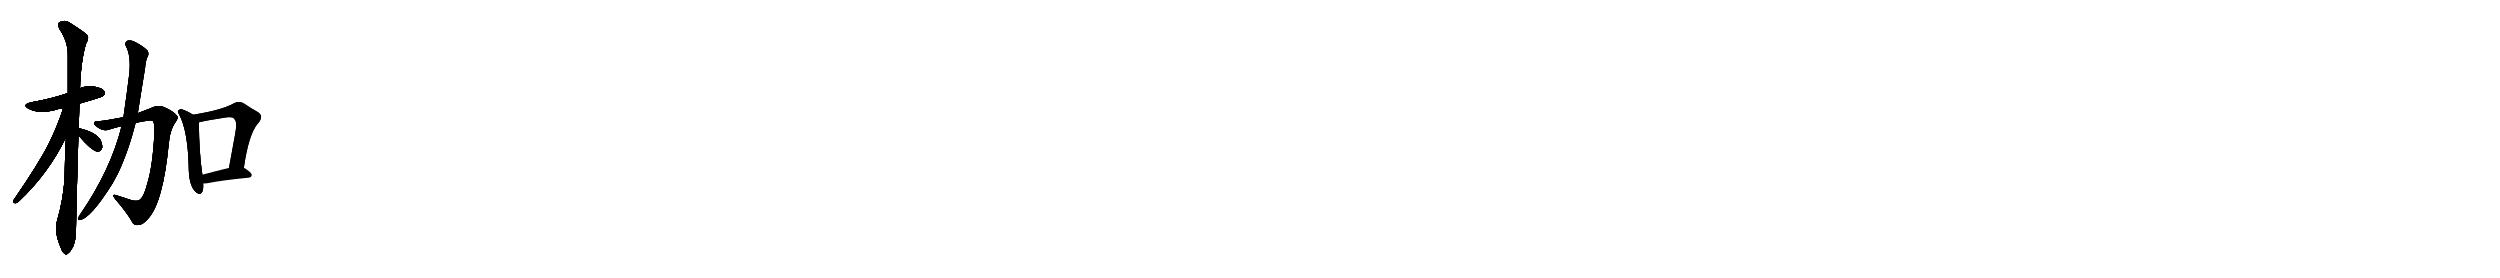 <svg version="1.1" viewBox="0 0 9216 1024" xmlns="http://www.w3.org/2000/svg">
  
  <g transform="scale(1, -1) translate(0, -900)" class="origin">
    <style type="text/css">
        .origin {display:none;}
        .hide {display:none;}
        .stroke {fill: #000000;}
        
.step1 {transform: translateX(1024px);}
.step2 {transform: translateX(2048px);}
.step3 {transform: translateX(3072px);}
.step4 {transform: translateX(4096px);}
.step5 {transform: translateX(5120px);}
.step6 {transform: translateX(6144px);}
.step7 {transform: translateX(7168px);}
.step8 {transform: translateX(8192px);}
.step9 {transform: translateX(9216px);}
.step10 {transform: translateX(10240px);}
.step11 {transform: translateX(11264px);}
.step12 {transform: translateX(12288px);}
.step13 {transform: translateX(13312px);}
.step14 {transform: translateX(14336px);}
.step15 {transform: translateX(15360px);}
.step16 {transform: translateX(16384px);}
.step17 {transform: translateX(17408px);}
.step18 {transform: translateX(18432px);}
.step19 {transform: translateX(19456px);}
.step20 {transform: translateX(20480px);}
.step21 {transform: translateX(21504px);}
.step22 {transform: translateX(22528px);}
.step23 {transform: translateX(23552px);}
.step24 {transform: translateX(24576px);}
.step25 {transform: translateX(25600px);}
.step26 {transform: translateX(26624px);}
.step27 {transform: translateX(27648px);}
.step28 {transform: translateX(28672px);}
.step29 {transform: translateX(29696px);}
    </style>

    <path d="M 293 518 Q 315 525 344 533 Q 375 542 381 547 Q 390 556 384 564 Q 377 576 346 581 Q 319 585 295 575 L 250 557 Q 190 536 115 523 Q 78 514 106 499 Q 148 477 215 498 Q 222 501 233 501 L 293 518 Z" fill="lightgray"/>
    <path d="M 290 427 Q 291 470 293 518 L 295 575 Q 298 674 317 739 Q 327 755 324 768 Q 317 778 262 813 Q 238 831 217 816 Q 213 810 218 795 Q 251 746 250 696 Q 250 632 250 557 L 243 393 Q 239 318 238 239 Q 232 161 211 89 Q 198 46 224 -13 Q 230 -31 238 -35 Q 244 -42 252 -33 Q 259 -29 270 -8 Q 280 17 280 48 Q 280 90 289 401 L 290 427 Z" fill="lightgray"/>
    <path d="M 233 501 Q 211 434 179 369 Q 142 296 49 161 Q 45 151 56 151 Q 62 150 71 159 Q 179 261 243 393 C 313 534 243 529 233 501 Z" fill="lightgray"/>
    <path d="M 289 401 Q 338 344 359 341 Q 371 340 377 356 Q 378 368 370 385 Q 352 413 293 427 Q 292 427 290 427 C 265 428 269 424 289 401 Z" fill="lightgray"/>
    <path d="M 500 447 Q 525 453 552 456 Q 562 457 565 452 Q 571 440 569 407 Q 563 286 542 220 Q 532 180 518 166 Q 508 156 485 162 Q 457 171 430 180 Q 409 187 424 167 Q 464 121 485 86 Q 492 67 512 71 Q 528 72 547 95 Q 601 155 622 369 Q 626 418 645 447 Q 660 466 652 474 Q 639 490 607 504 Q 585 514 562 504 Q 538 494 508 483 L 455 468 Q 395 456 362 453 Q 347 454 347 446 Q 346 439 364 428 Q 385 415 404 423 Q 426 430 448 435 L 500 447 Z" fill="lightgray"/>
    <path d="M 448 435 Q 409 275 295 109 Q 291 103 288 97 Q 285 87 295 89 Q 335 96 415 224 Q 425 243 436 263 Q 475 347 500 447 L 508 483 Q 514 519 535 651 Q 536 670 542 687 Q 551 700 544 713 Q 529 729 500 744 Q 482 754 470 750 Q 458 743 464 730 Q 483 696 477 631 Q 467 550 455 468 L 448 435 Z" fill="lightgray"/>
    <path d="M 711 477 Q 692 490 670 497 Q 664 498 659 494 Q 652 490 660 479 Q 694 416 696 271 Q 699 202 731 186 Q 747 182 749 209 Q 749 216 749 224 L 746 256 Q 734 335 733 449 C 733 463 733 463 711 477 Z" fill="lightgray"/>
    <path d="M 899 282 Q 917 406 950 444 Q 975 472 950 487 Q 928 499 900 518 Q 881 530 860 518 Q 817 494 711 477 C 681 472 704 442 733 449 Q 760 456 832 467 Q 859 471 864 461 Q 876 452 866 401 Q 856 346 844 281 C 839 251 895 252 899 282 Z" fill="lightgray"/>
    <path d="M 749 224 Q 756 223 767 225 Q 815 235 917 245 Q 927 246 928 255 Q 928 264 899 282 C 885 291 873 288 844 281 Q 790 268 746 256 C 717 248 719 226 749 224 Z" fill="lightgray"/></g>
<g transform="scale(1, -1) translate(0, -900)">
    <style type="text/css">
        .origin {display:none;}
        .hide {display:none;}
        .stroke {fill: #000000;}
        
.step1 {transform: translateX(1024px);}
.step2 {transform: translateX(2048px);}
.step3 {transform: translateX(3072px);}
.step4 {transform: translateX(4096px);}
.step5 {transform: translateX(5120px);}
.step6 {transform: translateX(6144px);}
.step7 {transform: translateX(7168px);}
.step8 {transform: translateX(8192px);}
.step9 {transform: translateX(9216px);}
.step10 {transform: translateX(10240px);}
.step11 {transform: translateX(11264px);}
.step12 {transform: translateX(12288px);}
.step13 {transform: translateX(13312px);}
.step14 {transform: translateX(14336px);}
.step15 {transform: translateX(15360px);}
.step16 {transform: translateX(16384px);}
.step17 {transform: translateX(17408px);}
.step18 {transform: translateX(18432px);}
.step19 {transform: translateX(19456px);}
.step20 {transform: translateX(20480px);}
.step21 {transform: translateX(21504px);}
.step22 {transform: translateX(22528px);}
.step23 {transform: translateX(23552px);}
.step24 {transform: translateX(24576px);}
.step25 {transform: translateX(25600px);}
.step26 {transform: translateX(26624px);}
.step27 {transform: translateX(27648px);}
.step28 {transform: translateX(28672px);}
.step29 {transform: translateX(29696px);}
    </style>

    <path d="M 293 518 Q 315 525 344 533 Q 375 542 381 547 Q 390 556 384 564 Q 377 576 346 581 Q 319 585 295 575 L 250 557 Q 190 536 115 523 Q 78 514 106 499 Q 148 477 215 498 Q 222 501 233 501 L 293 518 Z" fill="lightgray" class="stroke step0"/>
    <path d="M 290 427 Q 291 470 293 518 L 295 575 Q 298 674 317 739 Q 327 755 324 768 Q 317 778 262 813 Q 238 831 217 816 Q 213 810 218 795 Q 251 746 250 696 Q 250 632 250 557 L 243 393 Q 239 318 238 239 Q 232 161 211 89 Q 198 46 224 -13 Q 230 -31 238 -35 Q 244 -42 252 -33 Q 259 -29 270 -8 Q 280 17 280 48 Q 280 90 289 401 L 290 427 Z" fill="lightgray" class="hide"/>
    <path d="M 233 501 Q 211 434 179 369 Q 142 296 49 161 Q 45 151 56 151 Q 62 150 71 159 Q 179 261 243 393 C 313 534 243 529 233 501 Z" fill="lightgray" class="hide"/>
    <path d="M 289 401 Q 338 344 359 341 Q 371 340 377 356 Q 378 368 370 385 Q 352 413 293 427 Q 292 427 290 427 C 265 428 269 424 289 401 Z" fill="lightgray" class="hide"/>
    <path d="M 500 447 Q 525 453 552 456 Q 562 457 565 452 Q 571 440 569 407 Q 563 286 542 220 Q 532 180 518 166 Q 508 156 485 162 Q 457 171 430 180 Q 409 187 424 167 Q 464 121 485 86 Q 492 67 512 71 Q 528 72 547 95 Q 601 155 622 369 Q 626 418 645 447 Q 660 466 652 474 Q 639 490 607 504 Q 585 514 562 504 Q 538 494 508 483 L 455 468 Q 395 456 362 453 Q 347 454 347 446 Q 346 439 364 428 Q 385 415 404 423 Q 426 430 448 435 L 500 447 Z" fill="lightgray" class="hide"/>
    <path d="M 448 435 Q 409 275 295 109 Q 291 103 288 97 Q 285 87 295 89 Q 335 96 415 224 Q 425 243 436 263 Q 475 347 500 447 L 508 483 Q 514 519 535 651 Q 536 670 542 687 Q 551 700 544 713 Q 529 729 500 744 Q 482 754 470 750 Q 458 743 464 730 Q 483 696 477 631 Q 467 550 455 468 L 448 435 Z" fill="lightgray" class="hide"/>
    <path d="M 711 477 Q 692 490 670 497 Q 664 498 659 494 Q 652 490 660 479 Q 694 416 696 271 Q 699 202 731 186 Q 747 182 749 209 Q 749 216 749 224 L 746 256 Q 734 335 733 449 C 733 463 733 463 711 477 Z" fill="lightgray" class="hide"/>
    <path d="M 899 282 Q 917 406 950 444 Q 975 472 950 487 Q 928 499 900 518 Q 881 530 860 518 Q 817 494 711 477 C 681 472 704 442 733 449 Q 760 456 832 467 Q 859 471 864 461 Q 876 452 866 401 Q 856 346 844 281 C 839 251 895 252 899 282 Z" fill="lightgray" class="hide"/>
    <path d="M 749 224 Q 756 223 767 225 Q 815 235 917 245 Q 927 246 928 255 Q 928 264 899 282 C 885 291 873 288 844 281 Q 790 268 746 256 C 717 248 719 226 749 224 Z" fill="lightgray" class="hide"/></g><g transform="scale(1, -1) translate(0, -900)">
    <style type="text/css">
        .origin {display:none;}
        .hide {display:none;}
        .stroke {fill: #000000;}
        
.step1 {transform: translateX(1024px);}
.step2 {transform: translateX(2048px);}
.step3 {transform: translateX(3072px);}
.step4 {transform: translateX(4096px);}
.step5 {transform: translateX(5120px);}
.step6 {transform: translateX(6144px);}
.step7 {transform: translateX(7168px);}
.step8 {transform: translateX(8192px);}
.step9 {transform: translateX(9216px);}
.step10 {transform: translateX(10240px);}
.step11 {transform: translateX(11264px);}
.step12 {transform: translateX(12288px);}
.step13 {transform: translateX(13312px);}
.step14 {transform: translateX(14336px);}
.step15 {transform: translateX(15360px);}
.step16 {transform: translateX(16384px);}
.step17 {transform: translateX(17408px);}
.step18 {transform: translateX(18432px);}
.step19 {transform: translateX(19456px);}
.step20 {transform: translateX(20480px);}
.step21 {transform: translateX(21504px);}
.step22 {transform: translateX(22528px);}
.step23 {transform: translateX(23552px);}
.step24 {transform: translateX(24576px);}
.step25 {transform: translateX(25600px);}
.step26 {transform: translateX(26624px);}
.step27 {transform: translateX(27648px);}
.step28 {transform: translateX(28672px);}
.step29 {transform: translateX(29696px);}
    </style>

    <path d="M 293 518 Q 315 525 344 533 Q 375 542 381 547 Q 390 556 384 564 Q 377 576 346 581 Q 319 585 295 575 L 250 557 Q 190 536 115 523 Q 78 514 106 499 Q 148 477 215 498 Q 222 501 233 501 L 293 518 Z" fill="lightgray" class="stroke step1"/>
    <path d="M 290 427 Q 291 470 293 518 L 295 575 Q 298 674 317 739 Q 327 755 324 768 Q 317 778 262 813 Q 238 831 217 816 Q 213 810 218 795 Q 251 746 250 696 Q 250 632 250 557 L 243 393 Q 239 318 238 239 Q 232 161 211 89 Q 198 46 224 -13 Q 230 -31 238 -35 Q 244 -42 252 -33 Q 259 -29 270 -8 Q 280 17 280 48 Q 280 90 289 401 L 290 427 Z" fill="lightgray" class="stroke step1"/>
    <path d="M 233 501 Q 211 434 179 369 Q 142 296 49 161 Q 45 151 56 151 Q 62 150 71 159 Q 179 261 243 393 C 313 534 243 529 233 501 Z" fill="lightgray" class="hide"/>
    <path d="M 289 401 Q 338 344 359 341 Q 371 340 377 356 Q 378 368 370 385 Q 352 413 293 427 Q 292 427 290 427 C 265 428 269 424 289 401 Z" fill="lightgray" class="hide"/>
    <path d="M 500 447 Q 525 453 552 456 Q 562 457 565 452 Q 571 440 569 407 Q 563 286 542 220 Q 532 180 518 166 Q 508 156 485 162 Q 457 171 430 180 Q 409 187 424 167 Q 464 121 485 86 Q 492 67 512 71 Q 528 72 547 95 Q 601 155 622 369 Q 626 418 645 447 Q 660 466 652 474 Q 639 490 607 504 Q 585 514 562 504 Q 538 494 508 483 L 455 468 Q 395 456 362 453 Q 347 454 347 446 Q 346 439 364 428 Q 385 415 404 423 Q 426 430 448 435 L 500 447 Z" fill="lightgray" class="hide"/>
    <path d="M 448 435 Q 409 275 295 109 Q 291 103 288 97 Q 285 87 295 89 Q 335 96 415 224 Q 425 243 436 263 Q 475 347 500 447 L 508 483 Q 514 519 535 651 Q 536 670 542 687 Q 551 700 544 713 Q 529 729 500 744 Q 482 754 470 750 Q 458 743 464 730 Q 483 696 477 631 Q 467 550 455 468 L 448 435 Z" fill="lightgray" class="hide"/>
    <path d="M 711 477 Q 692 490 670 497 Q 664 498 659 494 Q 652 490 660 479 Q 694 416 696 271 Q 699 202 731 186 Q 747 182 749 209 Q 749 216 749 224 L 746 256 Q 734 335 733 449 C 733 463 733 463 711 477 Z" fill="lightgray" class="hide"/>
    <path d="M 899 282 Q 917 406 950 444 Q 975 472 950 487 Q 928 499 900 518 Q 881 530 860 518 Q 817 494 711 477 C 681 472 704 442 733 449 Q 760 456 832 467 Q 859 471 864 461 Q 876 452 866 401 Q 856 346 844 281 C 839 251 895 252 899 282 Z" fill="lightgray" class="hide"/>
    <path d="M 749 224 Q 756 223 767 225 Q 815 235 917 245 Q 927 246 928 255 Q 928 264 899 282 C 885 291 873 288 844 281 Q 790 268 746 256 C 717 248 719 226 749 224 Z" fill="lightgray" class="hide"/></g><g transform="scale(1, -1) translate(0, -900)">
    <style type="text/css">
        .origin {display:none;}
        .hide {display:none;}
        .stroke {fill: #000000;}
        
.step1 {transform: translateX(1024px);}
.step2 {transform: translateX(2048px);}
.step3 {transform: translateX(3072px);}
.step4 {transform: translateX(4096px);}
.step5 {transform: translateX(5120px);}
.step6 {transform: translateX(6144px);}
.step7 {transform: translateX(7168px);}
.step8 {transform: translateX(8192px);}
.step9 {transform: translateX(9216px);}
.step10 {transform: translateX(10240px);}
.step11 {transform: translateX(11264px);}
.step12 {transform: translateX(12288px);}
.step13 {transform: translateX(13312px);}
.step14 {transform: translateX(14336px);}
.step15 {transform: translateX(15360px);}
.step16 {transform: translateX(16384px);}
.step17 {transform: translateX(17408px);}
.step18 {transform: translateX(18432px);}
.step19 {transform: translateX(19456px);}
.step20 {transform: translateX(20480px);}
.step21 {transform: translateX(21504px);}
.step22 {transform: translateX(22528px);}
.step23 {transform: translateX(23552px);}
.step24 {transform: translateX(24576px);}
.step25 {transform: translateX(25600px);}
.step26 {transform: translateX(26624px);}
.step27 {transform: translateX(27648px);}
.step28 {transform: translateX(28672px);}
.step29 {transform: translateX(29696px);}
    </style>

    <path d="M 293 518 Q 315 525 344 533 Q 375 542 381 547 Q 390 556 384 564 Q 377 576 346 581 Q 319 585 295 575 L 250 557 Q 190 536 115 523 Q 78 514 106 499 Q 148 477 215 498 Q 222 501 233 501 L 293 518 Z" fill="lightgray" class="stroke step2"/>
    <path d="M 290 427 Q 291 470 293 518 L 295 575 Q 298 674 317 739 Q 327 755 324 768 Q 317 778 262 813 Q 238 831 217 816 Q 213 810 218 795 Q 251 746 250 696 Q 250 632 250 557 L 243 393 Q 239 318 238 239 Q 232 161 211 89 Q 198 46 224 -13 Q 230 -31 238 -35 Q 244 -42 252 -33 Q 259 -29 270 -8 Q 280 17 280 48 Q 280 90 289 401 L 290 427 Z" fill="lightgray" class="stroke step2"/>
    <path d="M 233 501 Q 211 434 179 369 Q 142 296 49 161 Q 45 151 56 151 Q 62 150 71 159 Q 179 261 243 393 C 313 534 243 529 233 501 Z" fill="lightgray" class="stroke step2"/>
    <path d="M 289 401 Q 338 344 359 341 Q 371 340 377 356 Q 378 368 370 385 Q 352 413 293 427 Q 292 427 290 427 C 265 428 269 424 289 401 Z" fill="lightgray" class="hide"/>
    <path d="M 500 447 Q 525 453 552 456 Q 562 457 565 452 Q 571 440 569 407 Q 563 286 542 220 Q 532 180 518 166 Q 508 156 485 162 Q 457 171 430 180 Q 409 187 424 167 Q 464 121 485 86 Q 492 67 512 71 Q 528 72 547 95 Q 601 155 622 369 Q 626 418 645 447 Q 660 466 652 474 Q 639 490 607 504 Q 585 514 562 504 Q 538 494 508 483 L 455 468 Q 395 456 362 453 Q 347 454 347 446 Q 346 439 364 428 Q 385 415 404 423 Q 426 430 448 435 L 500 447 Z" fill="lightgray" class="hide"/>
    <path d="M 448 435 Q 409 275 295 109 Q 291 103 288 97 Q 285 87 295 89 Q 335 96 415 224 Q 425 243 436 263 Q 475 347 500 447 L 508 483 Q 514 519 535 651 Q 536 670 542 687 Q 551 700 544 713 Q 529 729 500 744 Q 482 754 470 750 Q 458 743 464 730 Q 483 696 477 631 Q 467 550 455 468 L 448 435 Z" fill="lightgray" class="hide"/>
    <path d="M 711 477 Q 692 490 670 497 Q 664 498 659 494 Q 652 490 660 479 Q 694 416 696 271 Q 699 202 731 186 Q 747 182 749 209 Q 749 216 749 224 L 746 256 Q 734 335 733 449 C 733 463 733 463 711 477 Z" fill="lightgray" class="hide"/>
    <path d="M 899 282 Q 917 406 950 444 Q 975 472 950 487 Q 928 499 900 518 Q 881 530 860 518 Q 817 494 711 477 C 681 472 704 442 733 449 Q 760 456 832 467 Q 859 471 864 461 Q 876 452 866 401 Q 856 346 844 281 C 839 251 895 252 899 282 Z" fill="lightgray" class="hide"/>
    <path d="M 749 224 Q 756 223 767 225 Q 815 235 917 245 Q 927 246 928 255 Q 928 264 899 282 C 885 291 873 288 844 281 Q 790 268 746 256 C 717 248 719 226 749 224 Z" fill="lightgray" class="hide"/></g><g transform="scale(1, -1) translate(0, -900)">
    <style type="text/css">
        .origin {display:none;}
        .hide {display:none;}
        .stroke {fill: #000000;}
        
.step1 {transform: translateX(1024px);}
.step2 {transform: translateX(2048px);}
.step3 {transform: translateX(3072px);}
.step4 {transform: translateX(4096px);}
.step5 {transform: translateX(5120px);}
.step6 {transform: translateX(6144px);}
.step7 {transform: translateX(7168px);}
.step8 {transform: translateX(8192px);}
.step9 {transform: translateX(9216px);}
.step10 {transform: translateX(10240px);}
.step11 {transform: translateX(11264px);}
.step12 {transform: translateX(12288px);}
.step13 {transform: translateX(13312px);}
.step14 {transform: translateX(14336px);}
.step15 {transform: translateX(15360px);}
.step16 {transform: translateX(16384px);}
.step17 {transform: translateX(17408px);}
.step18 {transform: translateX(18432px);}
.step19 {transform: translateX(19456px);}
.step20 {transform: translateX(20480px);}
.step21 {transform: translateX(21504px);}
.step22 {transform: translateX(22528px);}
.step23 {transform: translateX(23552px);}
.step24 {transform: translateX(24576px);}
.step25 {transform: translateX(25600px);}
.step26 {transform: translateX(26624px);}
.step27 {transform: translateX(27648px);}
.step28 {transform: translateX(28672px);}
.step29 {transform: translateX(29696px);}
    </style>

    <path d="M 293 518 Q 315 525 344 533 Q 375 542 381 547 Q 390 556 384 564 Q 377 576 346 581 Q 319 585 295 575 L 250 557 Q 190 536 115 523 Q 78 514 106 499 Q 148 477 215 498 Q 222 501 233 501 L 293 518 Z" fill="lightgray" class="stroke step3"/>
    <path d="M 290 427 Q 291 470 293 518 L 295 575 Q 298 674 317 739 Q 327 755 324 768 Q 317 778 262 813 Q 238 831 217 816 Q 213 810 218 795 Q 251 746 250 696 Q 250 632 250 557 L 243 393 Q 239 318 238 239 Q 232 161 211 89 Q 198 46 224 -13 Q 230 -31 238 -35 Q 244 -42 252 -33 Q 259 -29 270 -8 Q 280 17 280 48 Q 280 90 289 401 L 290 427 Z" fill="lightgray" class="stroke step3"/>
    <path d="M 233 501 Q 211 434 179 369 Q 142 296 49 161 Q 45 151 56 151 Q 62 150 71 159 Q 179 261 243 393 C 313 534 243 529 233 501 Z" fill="lightgray" class="stroke step3"/>
    <path d="M 289 401 Q 338 344 359 341 Q 371 340 377 356 Q 378 368 370 385 Q 352 413 293 427 Q 292 427 290 427 C 265 428 269 424 289 401 Z" fill="lightgray" class="stroke step3"/>
    <path d="M 500 447 Q 525 453 552 456 Q 562 457 565 452 Q 571 440 569 407 Q 563 286 542 220 Q 532 180 518 166 Q 508 156 485 162 Q 457 171 430 180 Q 409 187 424 167 Q 464 121 485 86 Q 492 67 512 71 Q 528 72 547 95 Q 601 155 622 369 Q 626 418 645 447 Q 660 466 652 474 Q 639 490 607 504 Q 585 514 562 504 Q 538 494 508 483 L 455 468 Q 395 456 362 453 Q 347 454 347 446 Q 346 439 364 428 Q 385 415 404 423 Q 426 430 448 435 L 500 447 Z" fill="lightgray" class="hide"/>
    <path d="M 448 435 Q 409 275 295 109 Q 291 103 288 97 Q 285 87 295 89 Q 335 96 415 224 Q 425 243 436 263 Q 475 347 500 447 L 508 483 Q 514 519 535 651 Q 536 670 542 687 Q 551 700 544 713 Q 529 729 500 744 Q 482 754 470 750 Q 458 743 464 730 Q 483 696 477 631 Q 467 550 455 468 L 448 435 Z" fill="lightgray" class="hide"/>
    <path d="M 711 477 Q 692 490 670 497 Q 664 498 659 494 Q 652 490 660 479 Q 694 416 696 271 Q 699 202 731 186 Q 747 182 749 209 Q 749 216 749 224 L 746 256 Q 734 335 733 449 C 733 463 733 463 711 477 Z" fill="lightgray" class="hide"/>
    <path d="M 899 282 Q 917 406 950 444 Q 975 472 950 487 Q 928 499 900 518 Q 881 530 860 518 Q 817 494 711 477 C 681 472 704 442 733 449 Q 760 456 832 467 Q 859 471 864 461 Q 876 452 866 401 Q 856 346 844 281 C 839 251 895 252 899 282 Z" fill="lightgray" class="hide"/>
    <path d="M 749 224 Q 756 223 767 225 Q 815 235 917 245 Q 927 246 928 255 Q 928 264 899 282 C 885 291 873 288 844 281 Q 790 268 746 256 C 717 248 719 226 749 224 Z" fill="lightgray" class="hide"/></g><g transform="scale(1, -1) translate(0, -900)">
    <style type="text/css">
        .origin {display:none;}
        .hide {display:none;}
        .stroke {fill: #000000;}
        
.step1 {transform: translateX(1024px);}
.step2 {transform: translateX(2048px);}
.step3 {transform: translateX(3072px);}
.step4 {transform: translateX(4096px);}
.step5 {transform: translateX(5120px);}
.step6 {transform: translateX(6144px);}
.step7 {transform: translateX(7168px);}
.step8 {transform: translateX(8192px);}
.step9 {transform: translateX(9216px);}
.step10 {transform: translateX(10240px);}
.step11 {transform: translateX(11264px);}
.step12 {transform: translateX(12288px);}
.step13 {transform: translateX(13312px);}
.step14 {transform: translateX(14336px);}
.step15 {transform: translateX(15360px);}
.step16 {transform: translateX(16384px);}
.step17 {transform: translateX(17408px);}
.step18 {transform: translateX(18432px);}
.step19 {transform: translateX(19456px);}
.step20 {transform: translateX(20480px);}
.step21 {transform: translateX(21504px);}
.step22 {transform: translateX(22528px);}
.step23 {transform: translateX(23552px);}
.step24 {transform: translateX(24576px);}
.step25 {transform: translateX(25600px);}
.step26 {transform: translateX(26624px);}
.step27 {transform: translateX(27648px);}
.step28 {transform: translateX(28672px);}
.step29 {transform: translateX(29696px);}
    </style>

    <path d="M 293 518 Q 315 525 344 533 Q 375 542 381 547 Q 390 556 384 564 Q 377 576 346 581 Q 319 585 295 575 L 250 557 Q 190 536 115 523 Q 78 514 106 499 Q 148 477 215 498 Q 222 501 233 501 L 293 518 Z" fill="lightgray" class="stroke step4"/>
    <path d="M 290 427 Q 291 470 293 518 L 295 575 Q 298 674 317 739 Q 327 755 324 768 Q 317 778 262 813 Q 238 831 217 816 Q 213 810 218 795 Q 251 746 250 696 Q 250 632 250 557 L 243 393 Q 239 318 238 239 Q 232 161 211 89 Q 198 46 224 -13 Q 230 -31 238 -35 Q 244 -42 252 -33 Q 259 -29 270 -8 Q 280 17 280 48 Q 280 90 289 401 L 290 427 Z" fill="lightgray" class="stroke step4"/>
    <path d="M 233 501 Q 211 434 179 369 Q 142 296 49 161 Q 45 151 56 151 Q 62 150 71 159 Q 179 261 243 393 C 313 534 243 529 233 501 Z" fill="lightgray" class="stroke step4"/>
    <path d="M 289 401 Q 338 344 359 341 Q 371 340 377 356 Q 378 368 370 385 Q 352 413 293 427 Q 292 427 290 427 C 265 428 269 424 289 401 Z" fill="lightgray" class="stroke step4"/>
    <path d="M 500 447 Q 525 453 552 456 Q 562 457 565 452 Q 571 440 569 407 Q 563 286 542 220 Q 532 180 518 166 Q 508 156 485 162 Q 457 171 430 180 Q 409 187 424 167 Q 464 121 485 86 Q 492 67 512 71 Q 528 72 547 95 Q 601 155 622 369 Q 626 418 645 447 Q 660 466 652 474 Q 639 490 607 504 Q 585 514 562 504 Q 538 494 508 483 L 455 468 Q 395 456 362 453 Q 347 454 347 446 Q 346 439 364 428 Q 385 415 404 423 Q 426 430 448 435 L 500 447 Z" fill="lightgray" class="stroke step4"/>
    <path d="M 448 435 Q 409 275 295 109 Q 291 103 288 97 Q 285 87 295 89 Q 335 96 415 224 Q 425 243 436 263 Q 475 347 500 447 L 508 483 Q 514 519 535 651 Q 536 670 542 687 Q 551 700 544 713 Q 529 729 500 744 Q 482 754 470 750 Q 458 743 464 730 Q 483 696 477 631 Q 467 550 455 468 L 448 435 Z" fill="lightgray" class="hide"/>
    <path d="M 711 477 Q 692 490 670 497 Q 664 498 659 494 Q 652 490 660 479 Q 694 416 696 271 Q 699 202 731 186 Q 747 182 749 209 Q 749 216 749 224 L 746 256 Q 734 335 733 449 C 733 463 733 463 711 477 Z" fill="lightgray" class="hide"/>
    <path d="M 899 282 Q 917 406 950 444 Q 975 472 950 487 Q 928 499 900 518 Q 881 530 860 518 Q 817 494 711 477 C 681 472 704 442 733 449 Q 760 456 832 467 Q 859 471 864 461 Q 876 452 866 401 Q 856 346 844 281 C 839 251 895 252 899 282 Z" fill="lightgray" class="hide"/>
    <path d="M 749 224 Q 756 223 767 225 Q 815 235 917 245 Q 927 246 928 255 Q 928 264 899 282 C 885 291 873 288 844 281 Q 790 268 746 256 C 717 248 719 226 749 224 Z" fill="lightgray" class="hide"/></g><g transform="scale(1, -1) translate(0, -900)">
    <style type="text/css">
        .origin {display:none;}
        .hide {display:none;}
        .stroke {fill: #000000;}
        
.step1 {transform: translateX(1024px);}
.step2 {transform: translateX(2048px);}
.step3 {transform: translateX(3072px);}
.step4 {transform: translateX(4096px);}
.step5 {transform: translateX(5120px);}
.step6 {transform: translateX(6144px);}
.step7 {transform: translateX(7168px);}
.step8 {transform: translateX(8192px);}
.step9 {transform: translateX(9216px);}
.step10 {transform: translateX(10240px);}
.step11 {transform: translateX(11264px);}
.step12 {transform: translateX(12288px);}
.step13 {transform: translateX(13312px);}
.step14 {transform: translateX(14336px);}
.step15 {transform: translateX(15360px);}
.step16 {transform: translateX(16384px);}
.step17 {transform: translateX(17408px);}
.step18 {transform: translateX(18432px);}
.step19 {transform: translateX(19456px);}
.step20 {transform: translateX(20480px);}
.step21 {transform: translateX(21504px);}
.step22 {transform: translateX(22528px);}
.step23 {transform: translateX(23552px);}
.step24 {transform: translateX(24576px);}
.step25 {transform: translateX(25600px);}
.step26 {transform: translateX(26624px);}
.step27 {transform: translateX(27648px);}
.step28 {transform: translateX(28672px);}
.step29 {transform: translateX(29696px);}
    </style>

    <path d="M 293 518 Q 315 525 344 533 Q 375 542 381 547 Q 390 556 384 564 Q 377 576 346 581 Q 319 585 295 575 L 250 557 Q 190 536 115 523 Q 78 514 106 499 Q 148 477 215 498 Q 222 501 233 501 L 293 518 Z" fill="lightgray" class="stroke step5"/>
    <path d="M 290 427 Q 291 470 293 518 L 295 575 Q 298 674 317 739 Q 327 755 324 768 Q 317 778 262 813 Q 238 831 217 816 Q 213 810 218 795 Q 251 746 250 696 Q 250 632 250 557 L 243 393 Q 239 318 238 239 Q 232 161 211 89 Q 198 46 224 -13 Q 230 -31 238 -35 Q 244 -42 252 -33 Q 259 -29 270 -8 Q 280 17 280 48 Q 280 90 289 401 L 290 427 Z" fill="lightgray" class="stroke step5"/>
    <path d="M 233 501 Q 211 434 179 369 Q 142 296 49 161 Q 45 151 56 151 Q 62 150 71 159 Q 179 261 243 393 C 313 534 243 529 233 501 Z" fill="lightgray" class="stroke step5"/>
    <path d="M 289 401 Q 338 344 359 341 Q 371 340 377 356 Q 378 368 370 385 Q 352 413 293 427 Q 292 427 290 427 C 265 428 269 424 289 401 Z" fill="lightgray" class="stroke step5"/>
    <path d="M 500 447 Q 525 453 552 456 Q 562 457 565 452 Q 571 440 569 407 Q 563 286 542 220 Q 532 180 518 166 Q 508 156 485 162 Q 457 171 430 180 Q 409 187 424 167 Q 464 121 485 86 Q 492 67 512 71 Q 528 72 547 95 Q 601 155 622 369 Q 626 418 645 447 Q 660 466 652 474 Q 639 490 607 504 Q 585 514 562 504 Q 538 494 508 483 L 455 468 Q 395 456 362 453 Q 347 454 347 446 Q 346 439 364 428 Q 385 415 404 423 Q 426 430 448 435 L 500 447 Z" fill="lightgray" class="stroke step5"/>
    <path d="M 448 435 Q 409 275 295 109 Q 291 103 288 97 Q 285 87 295 89 Q 335 96 415 224 Q 425 243 436 263 Q 475 347 500 447 L 508 483 Q 514 519 535 651 Q 536 670 542 687 Q 551 700 544 713 Q 529 729 500 744 Q 482 754 470 750 Q 458 743 464 730 Q 483 696 477 631 Q 467 550 455 468 L 448 435 Z" fill="lightgray" class="stroke step5"/>
    <path d="M 711 477 Q 692 490 670 497 Q 664 498 659 494 Q 652 490 660 479 Q 694 416 696 271 Q 699 202 731 186 Q 747 182 749 209 Q 749 216 749 224 L 746 256 Q 734 335 733 449 C 733 463 733 463 711 477 Z" fill="lightgray" class="hide"/>
    <path d="M 899 282 Q 917 406 950 444 Q 975 472 950 487 Q 928 499 900 518 Q 881 530 860 518 Q 817 494 711 477 C 681 472 704 442 733 449 Q 760 456 832 467 Q 859 471 864 461 Q 876 452 866 401 Q 856 346 844 281 C 839 251 895 252 899 282 Z" fill="lightgray" class="hide"/>
    <path d="M 749 224 Q 756 223 767 225 Q 815 235 917 245 Q 927 246 928 255 Q 928 264 899 282 C 885 291 873 288 844 281 Q 790 268 746 256 C 717 248 719 226 749 224 Z" fill="lightgray" class="hide"/></g><g transform="scale(1, -1) translate(0, -900)">
    <style type="text/css">
        .origin {display:none;}
        .hide {display:none;}
        .stroke {fill: #000000;}
        
.step1 {transform: translateX(1024px);}
.step2 {transform: translateX(2048px);}
.step3 {transform: translateX(3072px);}
.step4 {transform: translateX(4096px);}
.step5 {transform: translateX(5120px);}
.step6 {transform: translateX(6144px);}
.step7 {transform: translateX(7168px);}
.step8 {transform: translateX(8192px);}
.step9 {transform: translateX(9216px);}
.step10 {transform: translateX(10240px);}
.step11 {transform: translateX(11264px);}
.step12 {transform: translateX(12288px);}
.step13 {transform: translateX(13312px);}
.step14 {transform: translateX(14336px);}
.step15 {transform: translateX(15360px);}
.step16 {transform: translateX(16384px);}
.step17 {transform: translateX(17408px);}
.step18 {transform: translateX(18432px);}
.step19 {transform: translateX(19456px);}
.step20 {transform: translateX(20480px);}
.step21 {transform: translateX(21504px);}
.step22 {transform: translateX(22528px);}
.step23 {transform: translateX(23552px);}
.step24 {transform: translateX(24576px);}
.step25 {transform: translateX(25600px);}
.step26 {transform: translateX(26624px);}
.step27 {transform: translateX(27648px);}
.step28 {transform: translateX(28672px);}
.step29 {transform: translateX(29696px);}
    </style>

    <path d="M 293 518 Q 315 525 344 533 Q 375 542 381 547 Q 390 556 384 564 Q 377 576 346 581 Q 319 585 295 575 L 250 557 Q 190 536 115 523 Q 78 514 106 499 Q 148 477 215 498 Q 222 501 233 501 L 293 518 Z" fill="lightgray" class="stroke step6"/>
    <path d="M 290 427 Q 291 470 293 518 L 295 575 Q 298 674 317 739 Q 327 755 324 768 Q 317 778 262 813 Q 238 831 217 816 Q 213 810 218 795 Q 251 746 250 696 Q 250 632 250 557 L 243 393 Q 239 318 238 239 Q 232 161 211 89 Q 198 46 224 -13 Q 230 -31 238 -35 Q 244 -42 252 -33 Q 259 -29 270 -8 Q 280 17 280 48 Q 280 90 289 401 L 290 427 Z" fill="lightgray" class="stroke step6"/>
    <path d="M 233 501 Q 211 434 179 369 Q 142 296 49 161 Q 45 151 56 151 Q 62 150 71 159 Q 179 261 243 393 C 313 534 243 529 233 501 Z" fill="lightgray" class="stroke step6"/>
    <path d="M 289 401 Q 338 344 359 341 Q 371 340 377 356 Q 378 368 370 385 Q 352 413 293 427 Q 292 427 290 427 C 265 428 269 424 289 401 Z" fill="lightgray" class="stroke step6"/>
    <path d="M 500 447 Q 525 453 552 456 Q 562 457 565 452 Q 571 440 569 407 Q 563 286 542 220 Q 532 180 518 166 Q 508 156 485 162 Q 457 171 430 180 Q 409 187 424 167 Q 464 121 485 86 Q 492 67 512 71 Q 528 72 547 95 Q 601 155 622 369 Q 626 418 645 447 Q 660 466 652 474 Q 639 490 607 504 Q 585 514 562 504 Q 538 494 508 483 L 455 468 Q 395 456 362 453 Q 347 454 347 446 Q 346 439 364 428 Q 385 415 404 423 Q 426 430 448 435 L 500 447 Z" fill="lightgray" class="stroke step6"/>
    <path d="M 448 435 Q 409 275 295 109 Q 291 103 288 97 Q 285 87 295 89 Q 335 96 415 224 Q 425 243 436 263 Q 475 347 500 447 L 508 483 Q 514 519 535 651 Q 536 670 542 687 Q 551 700 544 713 Q 529 729 500 744 Q 482 754 470 750 Q 458 743 464 730 Q 483 696 477 631 Q 467 550 455 468 L 448 435 Z" fill="lightgray" class="stroke step6"/>
    <path d="M 711 477 Q 692 490 670 497 Q 664 498 659 494 Q 652 490 660 479 Q 694 416 696 271 Q 699 202 731 186 Q 747 182 749 209 Q 749 216 749 224 L 746 256 Q 734 335 733 449 C 733 463 733 463 711 477 Z" fill="lightgray" class="stroke step6"/>
    <path d="M 899 282 Q 917 406 950 444 Q 975 472 950 487 Q 928 499 900 518 Q 881 530 860 518 Q 817 494 711 477 C 681 472 704 442 733 449 Q 760 456 832 467 Q 859 471 864 461 Q 876 452 866 401 Q 856 346 844 281 C 839 251 895 252 899 282 Z" fill="lightgray" class="hide"/>
    <path d="M 749 224 Q 756 223 767 225 Q 815 235 917 245 Q 927 246 928 255 Q 928 264 899 282 C 885 291 873 288 844 281 Q 790 268 746 256 C 717 248 719 226 749 224 Z" fill="lightgray" class="hide"/></g><g transform="scale(1, -1) translate(0, -900)">
    <style type="text/css">
        .origin {display:none;}
        .hide {display:none;}
        .stroke {fill: #000000;}
        
.step1 {transform: translateX(1024px);}
.step2 {transform: translateX(2048px);}
.step3 {transform: translateX(3072px);}
.step4 {transform: translateX(4096px);}
.step5 {transform: translateX(5120px);}
.step6 {transform: translateX(6144px);}
.step7 {transform: translateX(7168px);}
.step8 {transform: translateX(8192px);}
.step9 {transform: translateX(9216px);}
.step10 {transform: translateX(10240px);}
.step11 {transform: translateX(11264px);}
.step12 {transform: translateX(12288px);}
.step13 {transform: translateX(13312px);}
.step14 {transform: translateX(14336px);}
.step15 {transform: translateX(15360px);}
.step16 {transform: translateX(16384px);}
.step17 {transform: translateX(17408px);}
.step18 {transform: translateX(18432px);}
.step19 {transform: translateX(19456px);}
.step20 {transform: translateX(20480px);}
.step21 {transform: translateX(21504px);}
.step22 {transform: translateX(22528px);}
.step23 {transform: translateX(23552px);}
.step24 {transform: translateX(24576px);}
.step25 {transform: translateX(25600px);}
.step26 {transform: translateX(26624px);}
.step27 {transform: translateX(27648px);}
.step28 {transform: translateX(28672px);}
.step29 {transform: translateX(29696px);}
    </style>

    <path d="M 293 518 Q 315 525 344 533 Q 375 542 381 547 Q 390 556 384 564 Q 377 576 346 581 Q 319 585 295 575 L 250 557 Q 190 536 115 523 Q 78 514 106 499 Q 148 477 215 498 Q 222 501 233 501 L 293 518 Z" fill="lightgray" class="stroke step7"/>
    <path d="M 290 427 Q 291 470 293 518 L 295 575 Q 298 674 317 739 Q 327 755 324 768 Q 317 778 262 813 Q 238 831 217 816 Q 213 810 218 795 Q 251 746 250 696 Q 250 632 250 557 L 243 393 Q 239 318 238 239 Q 232 161 211 89 Q 198 46 224 -13 Q 230 -31 238 -35 Q 244 -42 252 -33 Q 259 -29 270 -8 Q 280 17 280 48 Q 280 90 289 401 L 290 427 Z" fill="lightgray" class="stroke step7"/>
    <path d="M 233 501 Q 211 434 179 369 Q 142 296 49 161 Q 45 151 56 151 Q 62 150 71 159 Q 179 261 243 393 C 313 534 243 529 233 501 Z" fill="lightgray" class="stroke step7"/>
    <path d="M 289 401 Q 338 344 359 341 Q 371 340 377 356 Q 378 368 370 385 Q 352 413 293 427 Q 292 427 290 427 C 265 428 269 424 289 401 Z" fill="lightgray" class="stroke step7"/>
    <path d="M 500 447 Q 525 453 552 456 Q 562 457 565 452 Q 571 440 569 407 Q 563 286 542 220 Q 532 180 518 166 Q 508 156 485 162 Q 457 171 430 180 Q 409 187 424 167 Q 464 121 485 86 Q 492 67 512 71 Q 528 72 547 95 Q 601 155 622 369 Q 626 418 645 447 Q 660 466 652 474 Q 639 490 607 504 Q 585 514 562 504 Q 538 494 508 483 L 455 468 Q 395 456 362 453 Q 347 454 347 446 Q 346 439 364 428 Q 385 415 404 423 Q 426 430 448 435 L 500 447 Z" fill="lightgray" class="stroke step7"/>
    <path d="M 448 435 Q 409 275 295 109 Q 291 103 288 97 Q 285 87 295 89 Q 335 96 415 224 Q 425 243 436 263 Q 475 347 500 447 L 508 483 Q 514 519 535 651 Q 536 670 542 687 Q 551 700 544 713 Q 529 729 500 744 Q 482 754 470 750 Q 458 743 464 730 Q 483 696 477 631 Q 467 550 455 468 L 448 435 Z" fill="lightgray" class="stroke step7"/>
    <path d="M 711 477 Q 692 490 670 497 Q 664 498 659 494 Q 652 490 660 479 Q 694 416 696 271 Q 699 202 731 186 Q 747 182 749 209 Q 749 216 749 224 L 746 256 Q 734 335 733 449 C 733 463 733 463 711 477 Z" fill="lightgray" class="stroke step7"/>
    <path d="M 899 282 Q 917 406 950 444 Q 975 472 950 487 Q 928 499 900 518 Q 881 530 860 518 Q 817 494 711 477 C 681 472 704 442 733 449 Q 760 456 832 467 Q 859 471 864 461 Q 876 452 866 401 Q 856 346 844 281 C 839 251 895 252 899 282 Z" fill="lightgray" class="stroke step7"/>
    <path d="M 749 224 Q 756 223 767 225 Q 815 235 917 245 Q 927 246 928 255 Q 928 264 899 282 C 885 291 873 288 844 281 Q 790 268 746 256 C 717 248 719 226 749 224 Z" fill="lightgray" class="hide"/></g><g transform="scale(1, -1) translate(0, -900)">
    <style type="text/css">
        .origin {display:none;}
        .hide {display:none;}
        .stroke {fill: #000000;}
        
.step1 {transform: translateX(1024px);}
.step2 {transform: translateX(2048px);}
.step3 {transform: translateX(3072px);}
.step4 {transform: translateX(4096px);}
.step5 {transform: translateX(5120px);}
.step6 {transform: translateX(6144px);}
.step7 {transform: translateX(7168px);}
.step8 {transform: translateX(8192px);}
.step9 {transform: translateX(9216px);}
.step10 {transform: translateX(10240px);}
.step11 {transform: translateX(11264px);}
.step12 {transform: translateX(12288px);}
.step13 {transform: translateX(13312px);}
.step14 {transform: translateX(14336px);}
.step15 {transform: translateX(15360px);}
.step16 {transform: translateX(16384px);}
.step17 {transform: translateX(17408px);}
.step18 {transform: translateX(18432px);}
.step19 {transform: translateX(19456px);}
.step20 {transform: translateX(20480px);}
.step21 {transform: translateX(21504px);}
.step22 {transform: translateX(22528px);}
.step23 {transform: translateX(23552px);}
.step24 {transform: translateX(24576px);}
.step25 {transform: translateX(25600px);}
.step26 {transform: translateX(26624px);}
.step27 {transform: translateX(27648px);}
.step28 {transform: translateX(28672px);}
.step29 {transform: translateX(29696px);}
    </style>

    <path d="M 293 518 Q 315 525 344 533 Q 375 542 381 547 Q 390 556 384 564 Q 377 576 346 581 Q 319 585 295 575 L 250 557 Q 190 536 115 523 Q 78 514 106 499 Q 148 477 215 498 Q 222 501 233 501 L 293 518 Z" fill="lightgray" class="stroke step8"/>
    <path d="M 290 427 Q 291 470 293 518 L 295 575 Q 298 674 317 739 Q 327 755 324 768 Q 317 778 262 813 Q 238 831 217 816 Q 213 810 218 795 Q 251 746 250 696 Q 250 632 250 557 L 243 393 Q 239 318 238 239 Q 232 161 211 89 Q 198 46 224 -13 Q 230 -31 238 -35 Q 244 -42 252 -33 Q 259 -29 270 -8 Q 280 17 280 48 Q 280 90 289 401 L 290 427 Z" fill="lightgray" class="stroke step8"/>
    <path d="M 233 501 Q 211 434 179 369 Q 142 296 49 161 Q 45 151 56 151 Q 62 150 71 159 Q 179 261 243 393 C 313 534 243 529 233 501 Z" fill="lightgray" class="stroke step8"/>
    <path d="M 289 401 Q 338 344 359 341 Q 371 340 377 356 Q 378 368 370 385 Q 352 413 293 427 Q 292 427 290 427 C 265 428 269 424 289 401 Z" fill="lightgray" class="stroke step8"/>
    <path d="M 500 447 Q 525 453 552 456 Q 562 457 565 452 Q 571 440 569 407 Q 563 286 542 220 Q 532 180 518 166 Q 508 156 485 162 Q 457 171 430 180 Q 409 187 424 167 Q 464 121 485 86 Q 492 67 512 71 Q 528 72 547 95 Q 601 155 622 369 Q 626 418 645 447 Q 660 466 652 474 Q 639 490 607 504 Q 585 514 562 504 Q 538 494 508 483 L 455 468 Q 395 456 362 453 Q 347 454 347 446 Q 346 439 364 428 Q 385 415 404 423 Q 426 430 448 435 L 500 447 Z" fill="lightgray" class="stroke step8"/>
    <path d="M 448 435 Q 409 275 295 109 Q 291 103 288 97 Q 285 87 295 89 Q 335 96 415 224 Q 425 243 436 263 Q 475 347 500 447 L 508 483 Q 514 519 535 651 Q 536 670 542 687 Q 551 700 544 713 Q 529 729 500 744 Q 482 754 470 750 Q 458 743 464 730 Q 483 696 477 631 Q 467 550 455 468 L 448 435 Z" fill="lightgray" class="stroke step8"/>
    <path d="M 711 477 Q 692 490 670 497 Q 664 498 659 494 Q 652 490 660 479 Q 694 416 696 271 Q 699 202 731 186 Q 747 182 749 209 Q 749 216 749 224 L 746 256 Q 734 335 733 449 C 733 463 733 463 711 477 Z" fill="lightgray" class="stroke step8"/>
    <path d="M 899 282 Q 917 406 950 444 Q 975 472 950 487 Q 928 499 900 518 Q 881 530 860 518 Q 817 494 711 477 C 681 472 704 442 733 449 Q 760 456 832 467 Q 859 471 864 461 Q 876 452 866 401 Q 856 346 844 281 C 839 251 895 252 899 282 Z" fill="lightgray" class="stroke step8"/>
    <path d="M 749 224 Q 756 223 767 225 Q 815 235 917 245 Q 927 246 928 255 Q 928 264 899 282 C 885 291 873 288 844 281 Q 790 268 746 256 C 717 248 719 226 749 224 Z" fill="lightgray" class="stroke step8"/></g></svg>